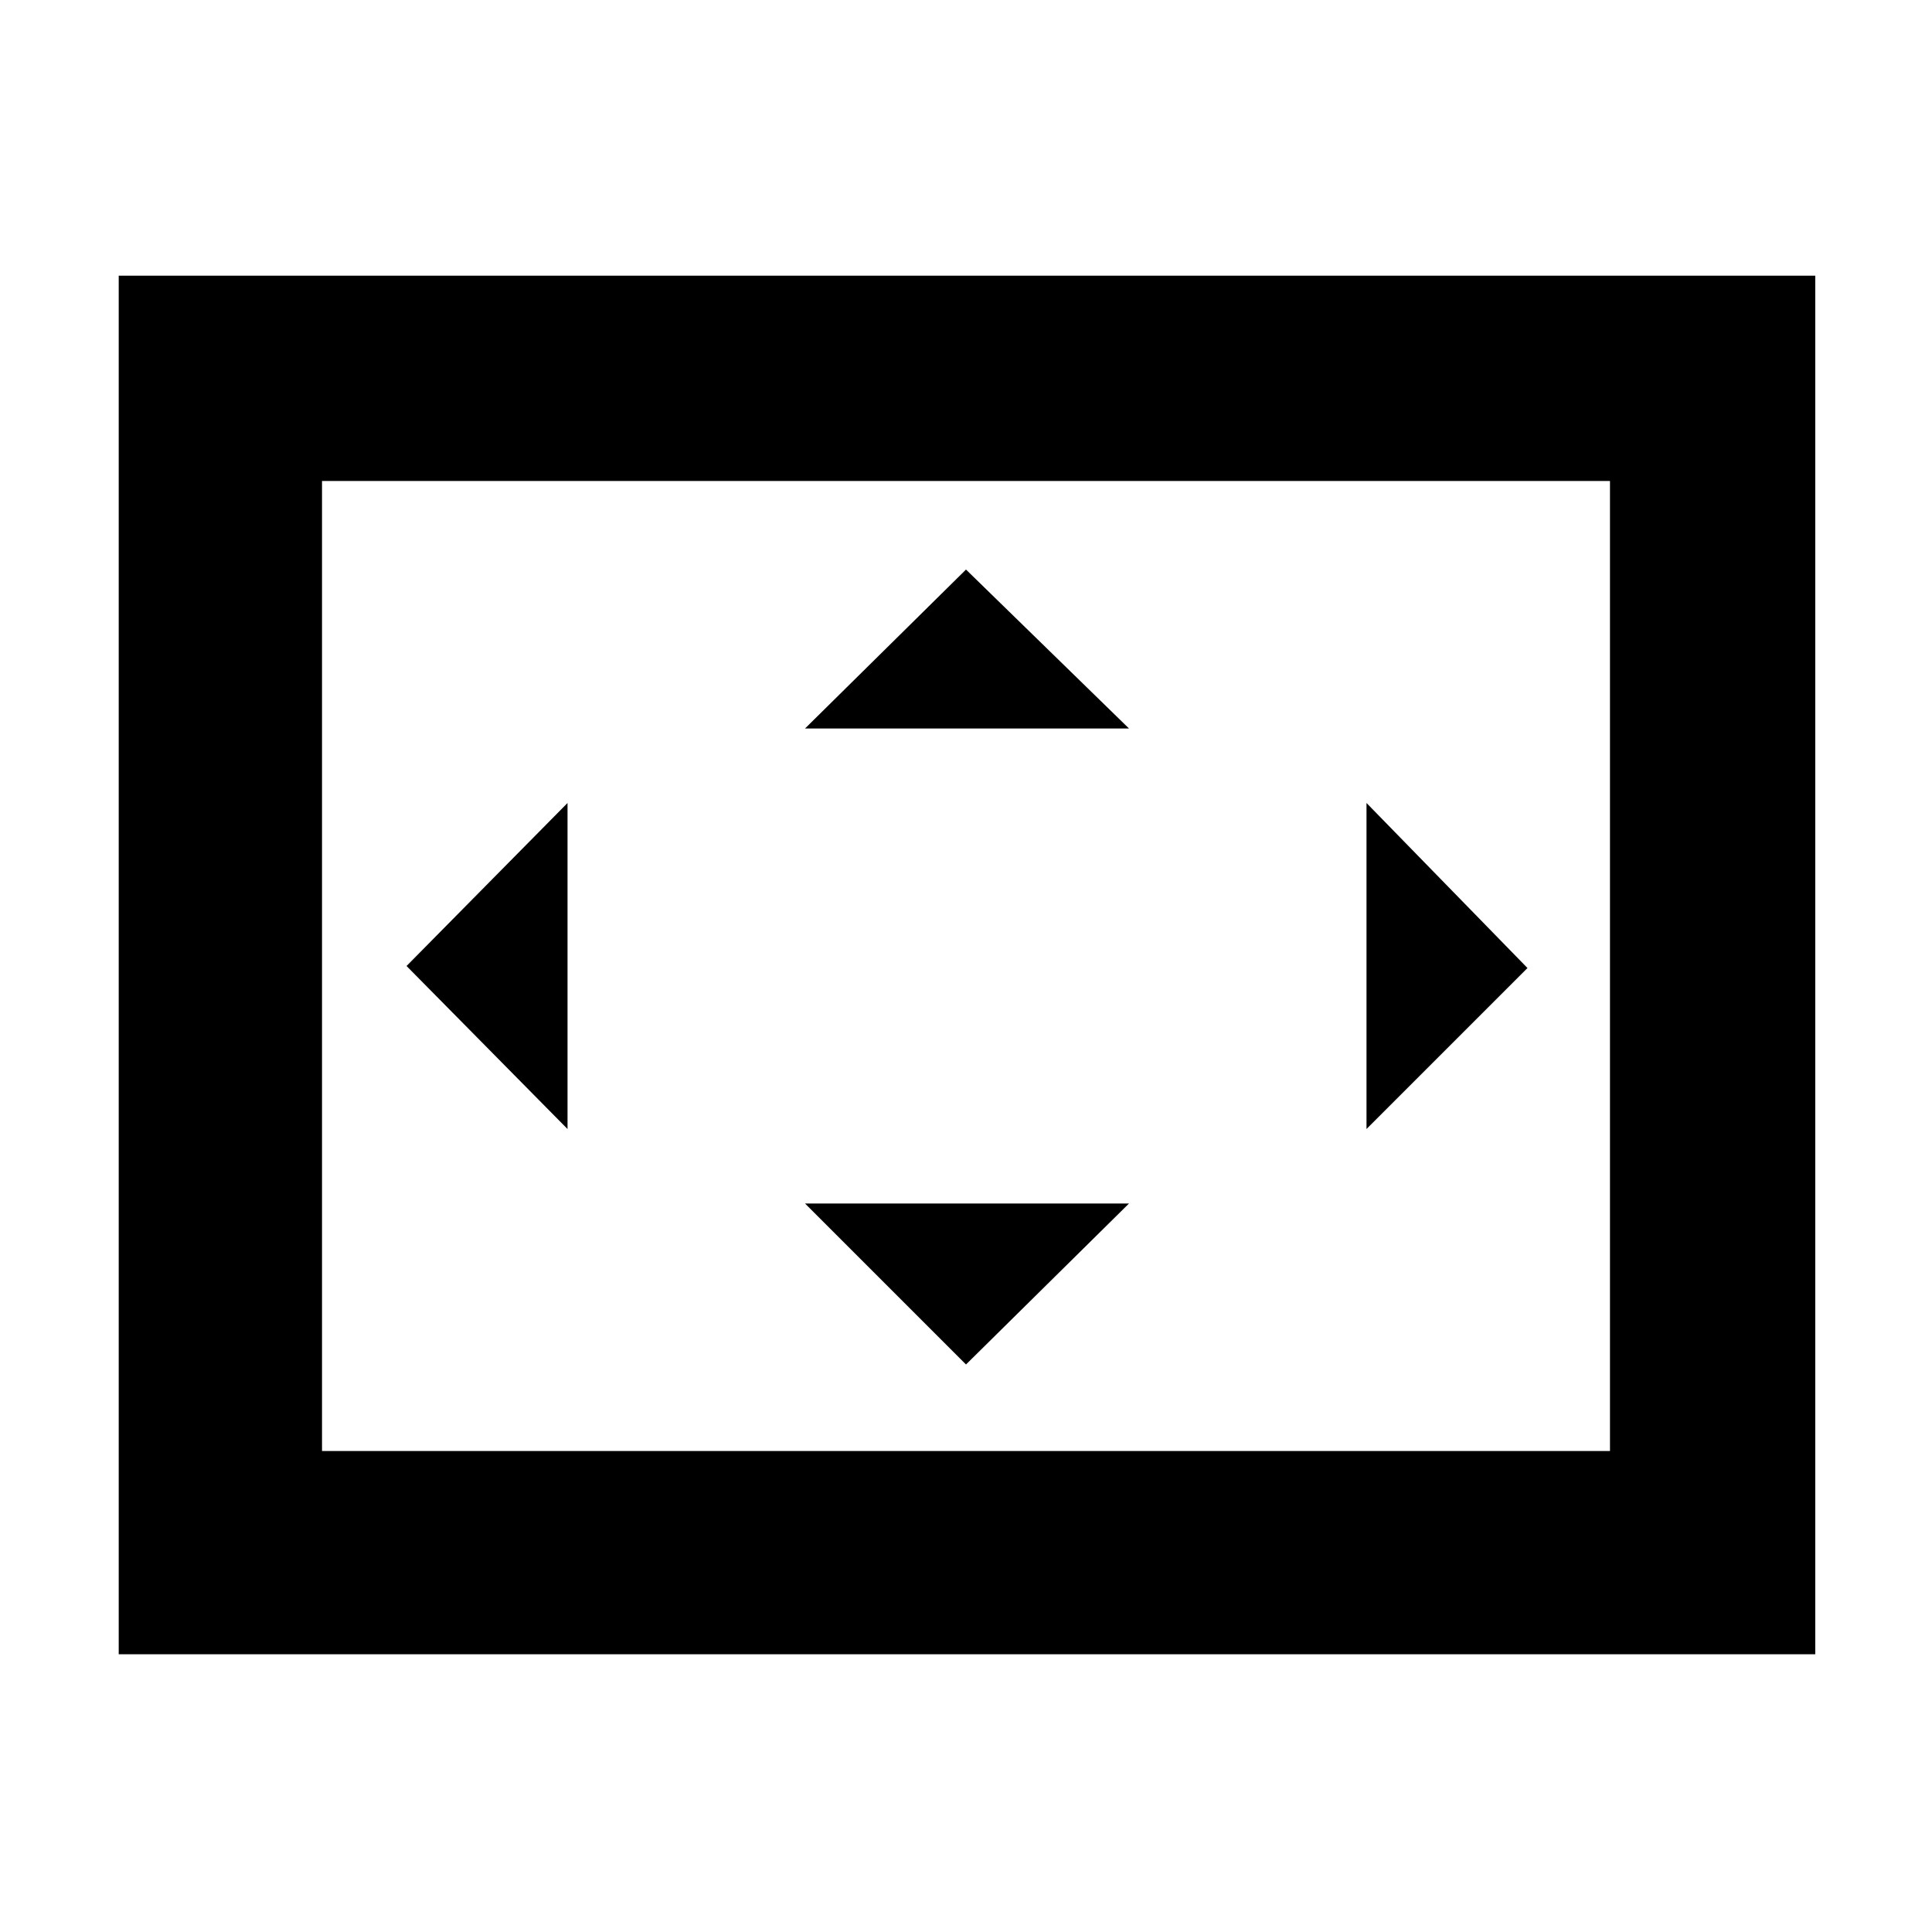 <svg xmlns="http://www.w3.org/2000/svg" height="40" width="40"><path d="M16.667 15.083h6.708L20 11.792Zm11.625 8.292 3.333-3.333-3.333-3.417Zm-16.542 0v-6.75L8.417 20ZM20 28.25l3.375-3.333h-6.708Zm-17.542 6V5.708h35.125V34.25Zm4.209-4.208V9.958Zm0 0h26.666V9.958H6.667Z"/></svg>